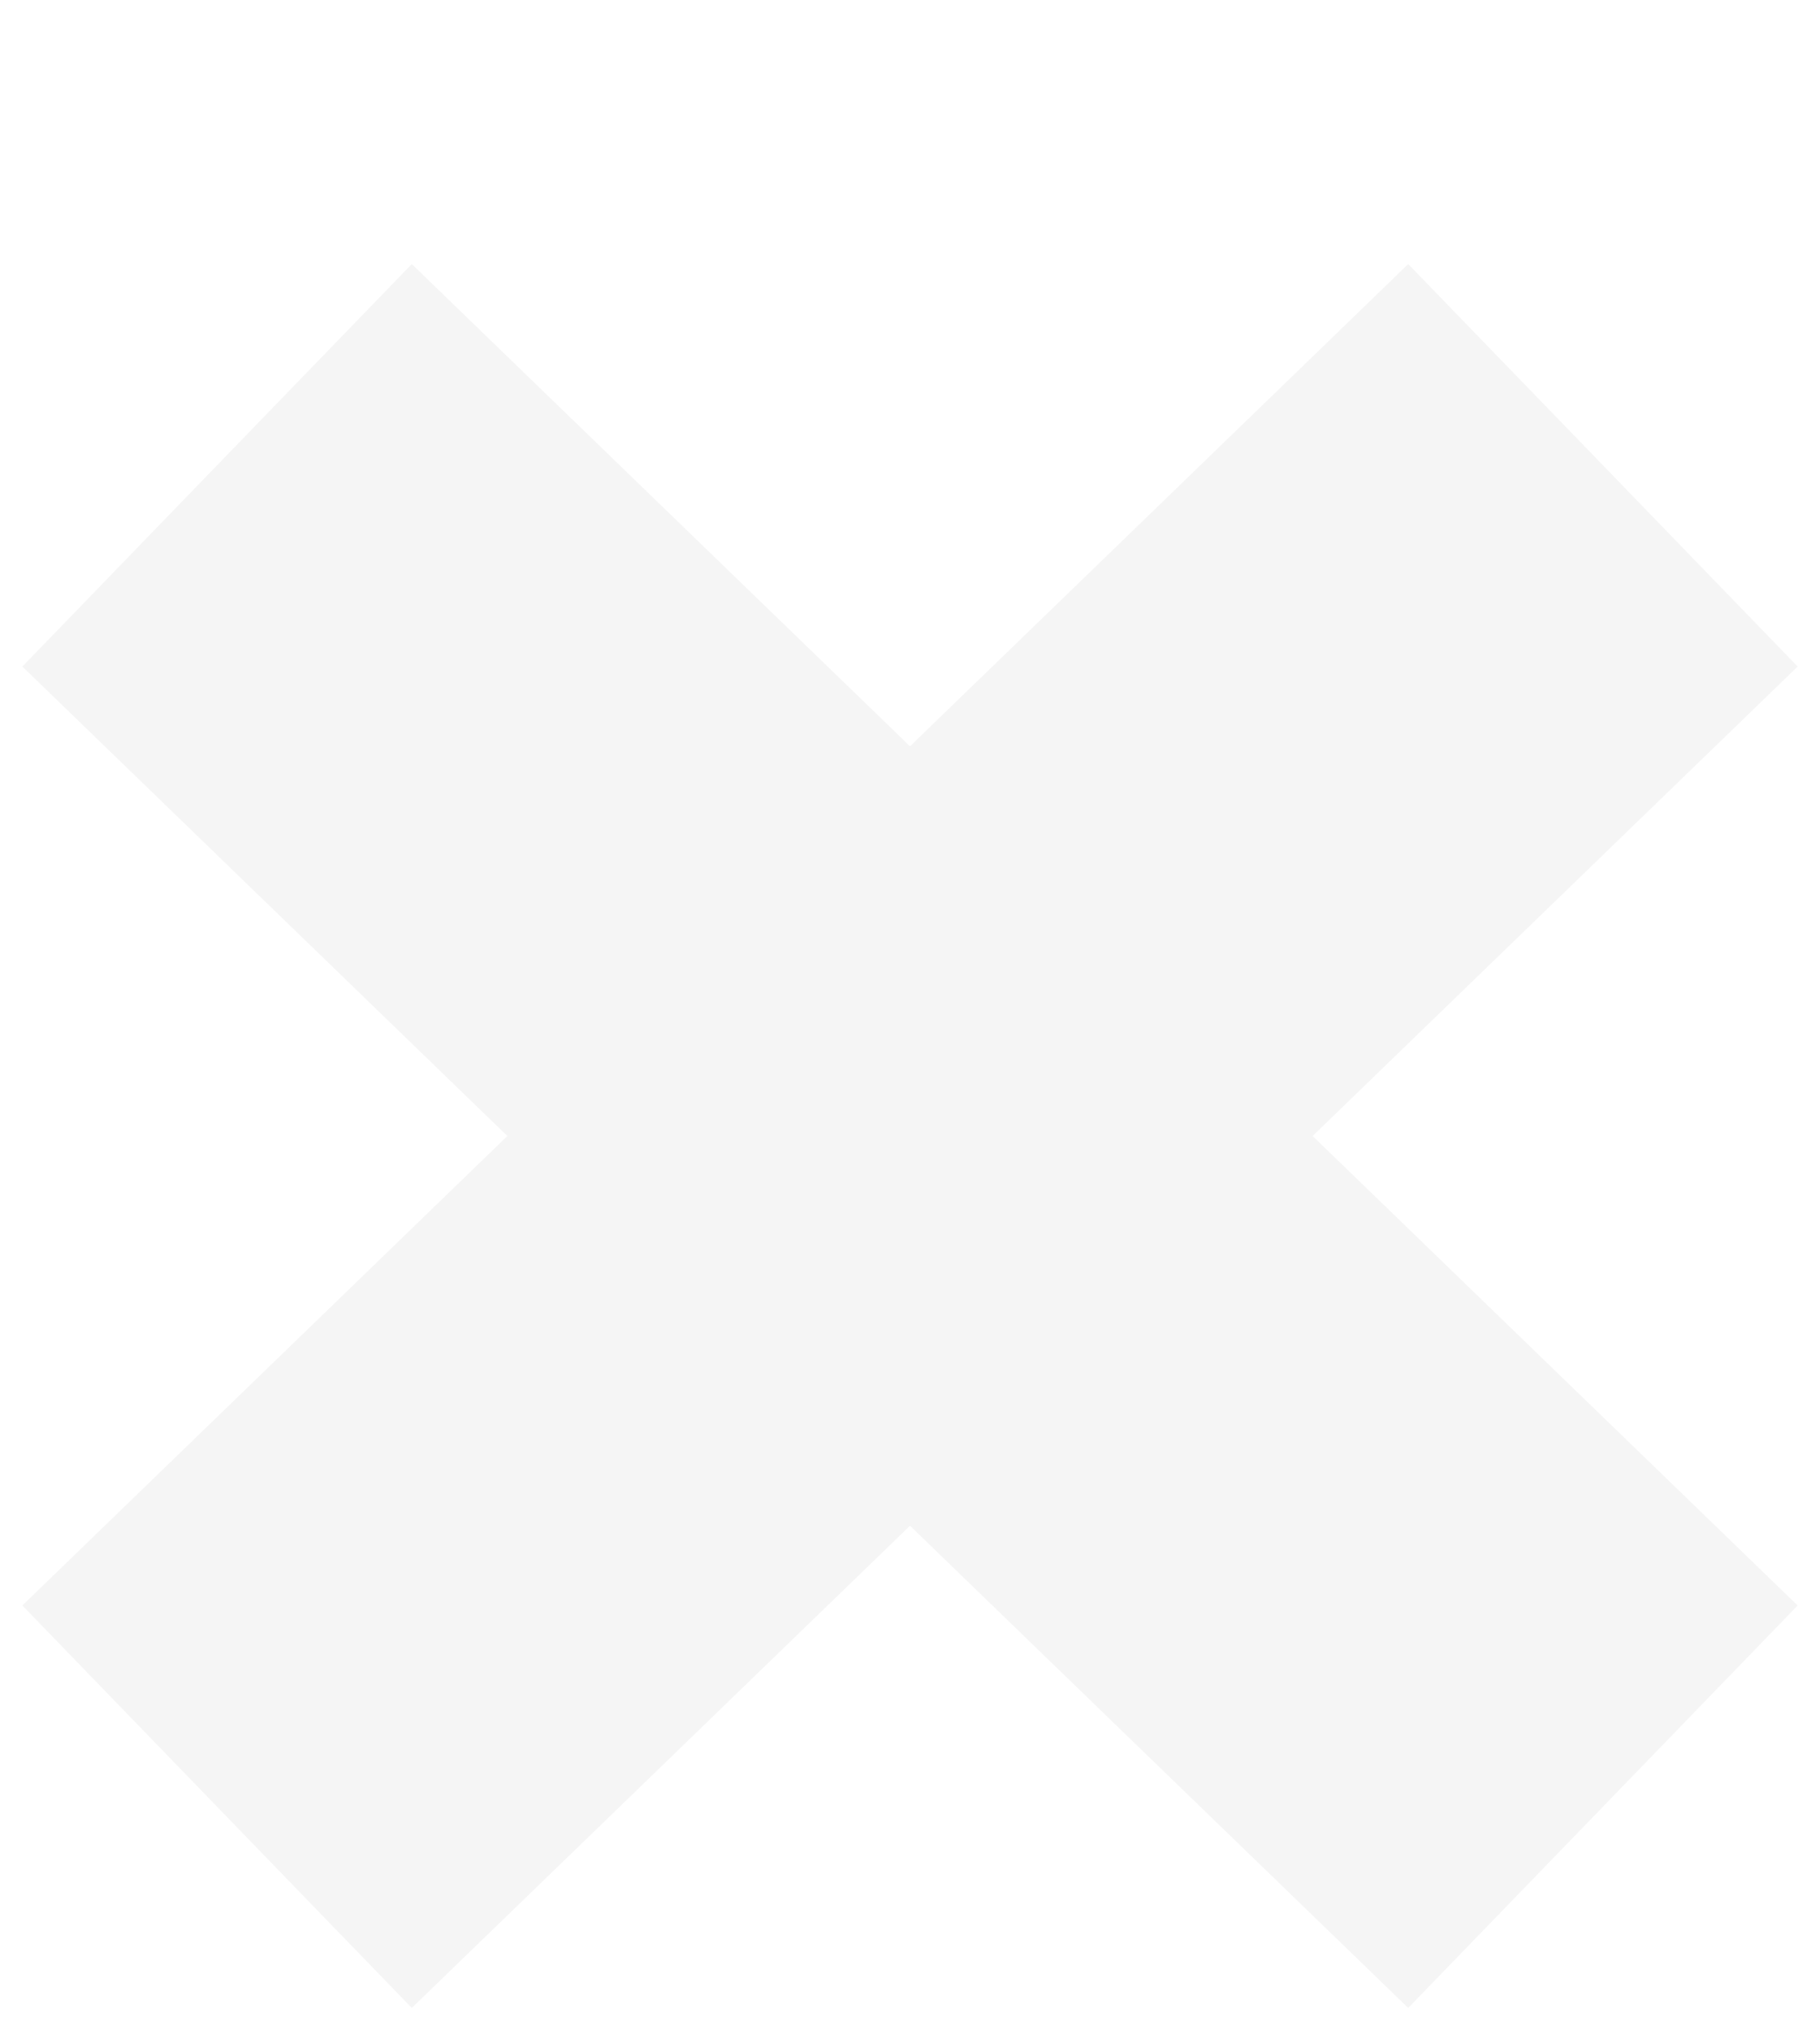 <svg width="26" height="29" viewBox="0 0 26 29" fill="none" xmlns="http://www.w3.org/2000/svg">
<g filter="url(#filter0_d_23_330)">
<path d="M3.101 3.646L22.899 22.806M22.899 3.646L3.101 22.806" stroke="#F5F5F5" stroke-width="8"/>
</g>
<defs>
<filter id="filter0_d_23_330" x="0.226" y="0.864" width="25.548" height="27.724" filterUnits="userSpaceOnUse" color-interpolation-filters="sRGB">
<feFlood flood-opacity="0" result="BackgroundImageFix"/>
<feColorMatrix in="SourceAlpha" type="matrix" values="0 0 0 0 0 0 0 0 0 0 0 0 0 0 0 0 0 0 127 0" result="hardAlpha"/>
<feOffset dy="3"/>
<feComposite in2="hardAlpha" operator="out"/>
<feColorMatrix type="matrix" values="0 0 0 0 0.675 0 0 0 0 0.525 0 0 0 0 0.706 0 0 0 1 0"/>
<feBlend mode="normal" in2="BackgroundImageFix" result="effect1_dropShadow_23_330"/>
<feBlend mode="normal" in="SourceGraphic" in2="effect1_dropShadow_23_330" result="shape"/>
</filter>
</defs>
</svg>
